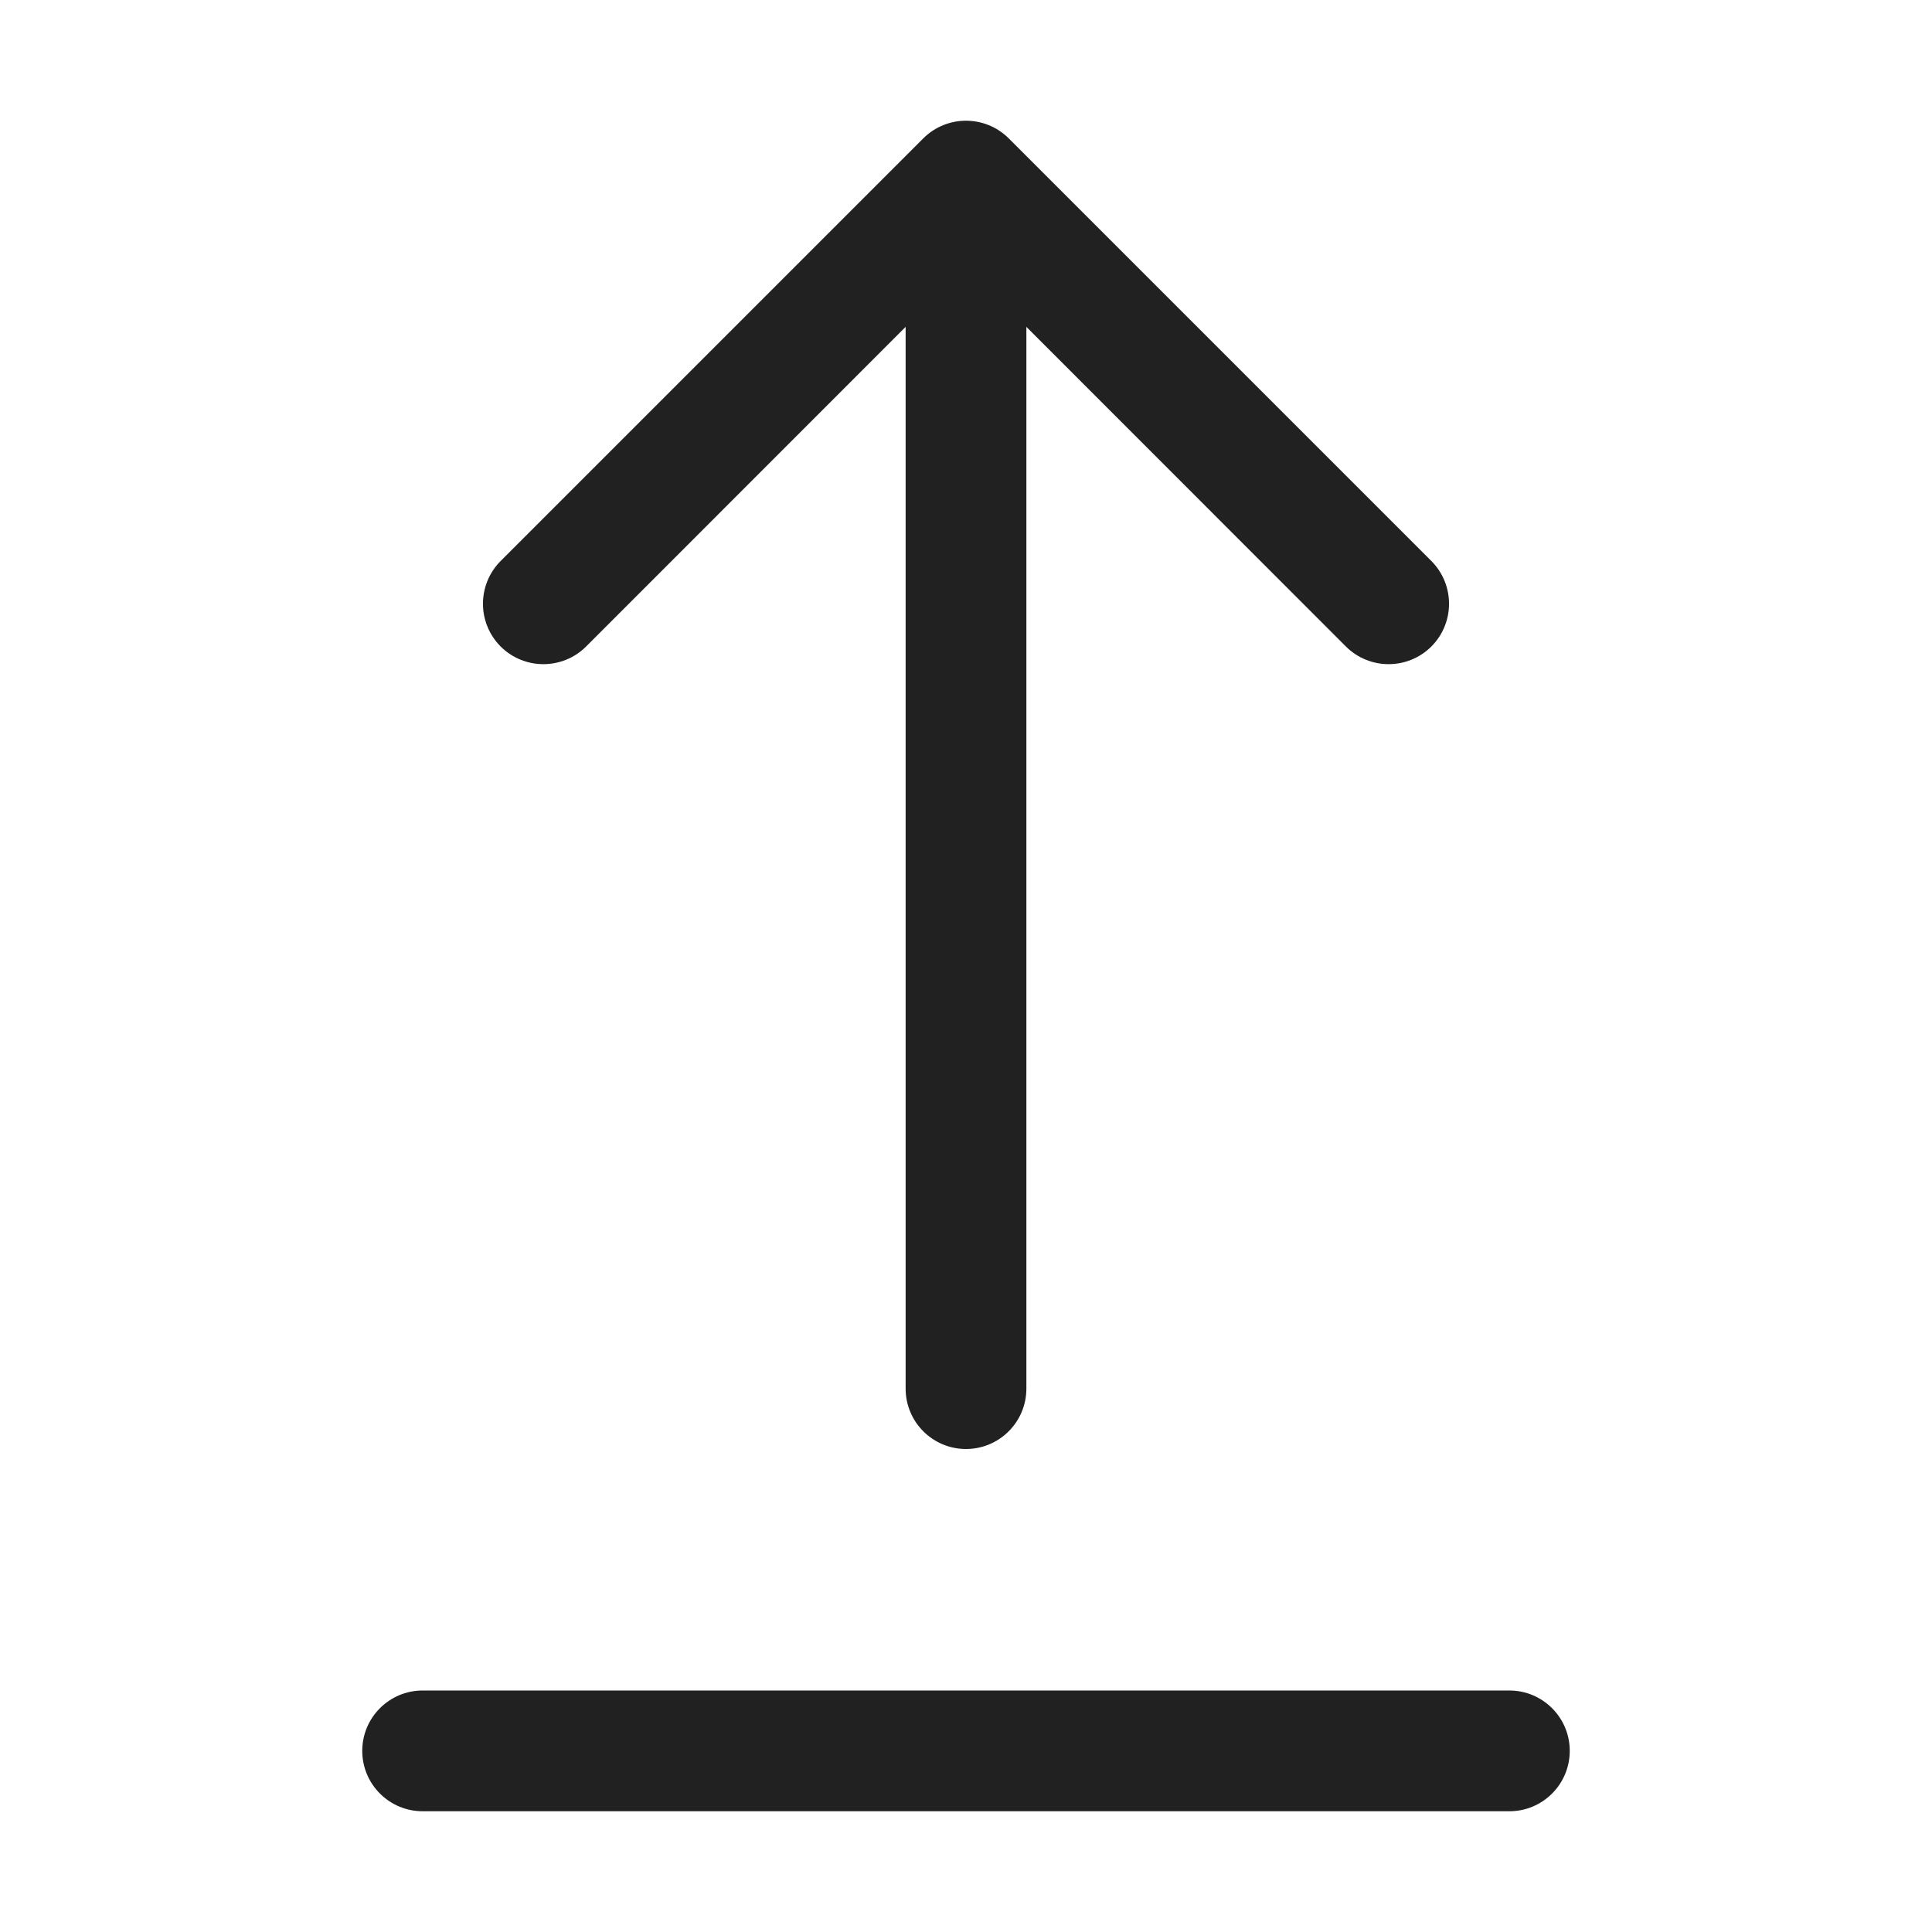 <svg width="16" height="16" viewBox="0 0 16 16" fill="none" xmlns="http://www.w3.org/2000/svg">
<path d="M3 14.5C3 14.224 3.224 14 3.5 14L12.5 14C12.776 14 13 14.224 13 14.5C13 14.776 12.776 15 12.5 15L3.5 15C3.224 15 3 14.776 3 14.5ZM4.146 5.354C3.951 5.158 3.951 4.842 4.146 4.646L7.646 1.146C7.842 0.951 8.158 0.951 8.354 1.146L11.854 4.646C12.049 4.842 12.049 5.158 11.854 5.354C11.658 5.549 11.342 5.549 11.146 5.354L8.5 2.707L8.5 11.5C8.5 11.776 8.276 12 8 12C7.724 12 7.5 11.776 7.5 11.5L7.5 2.707L4.854 5.354C4.658 5.549 4.342 5.549 4.146 5.354Z" fill="#212121"/>
</svg>
